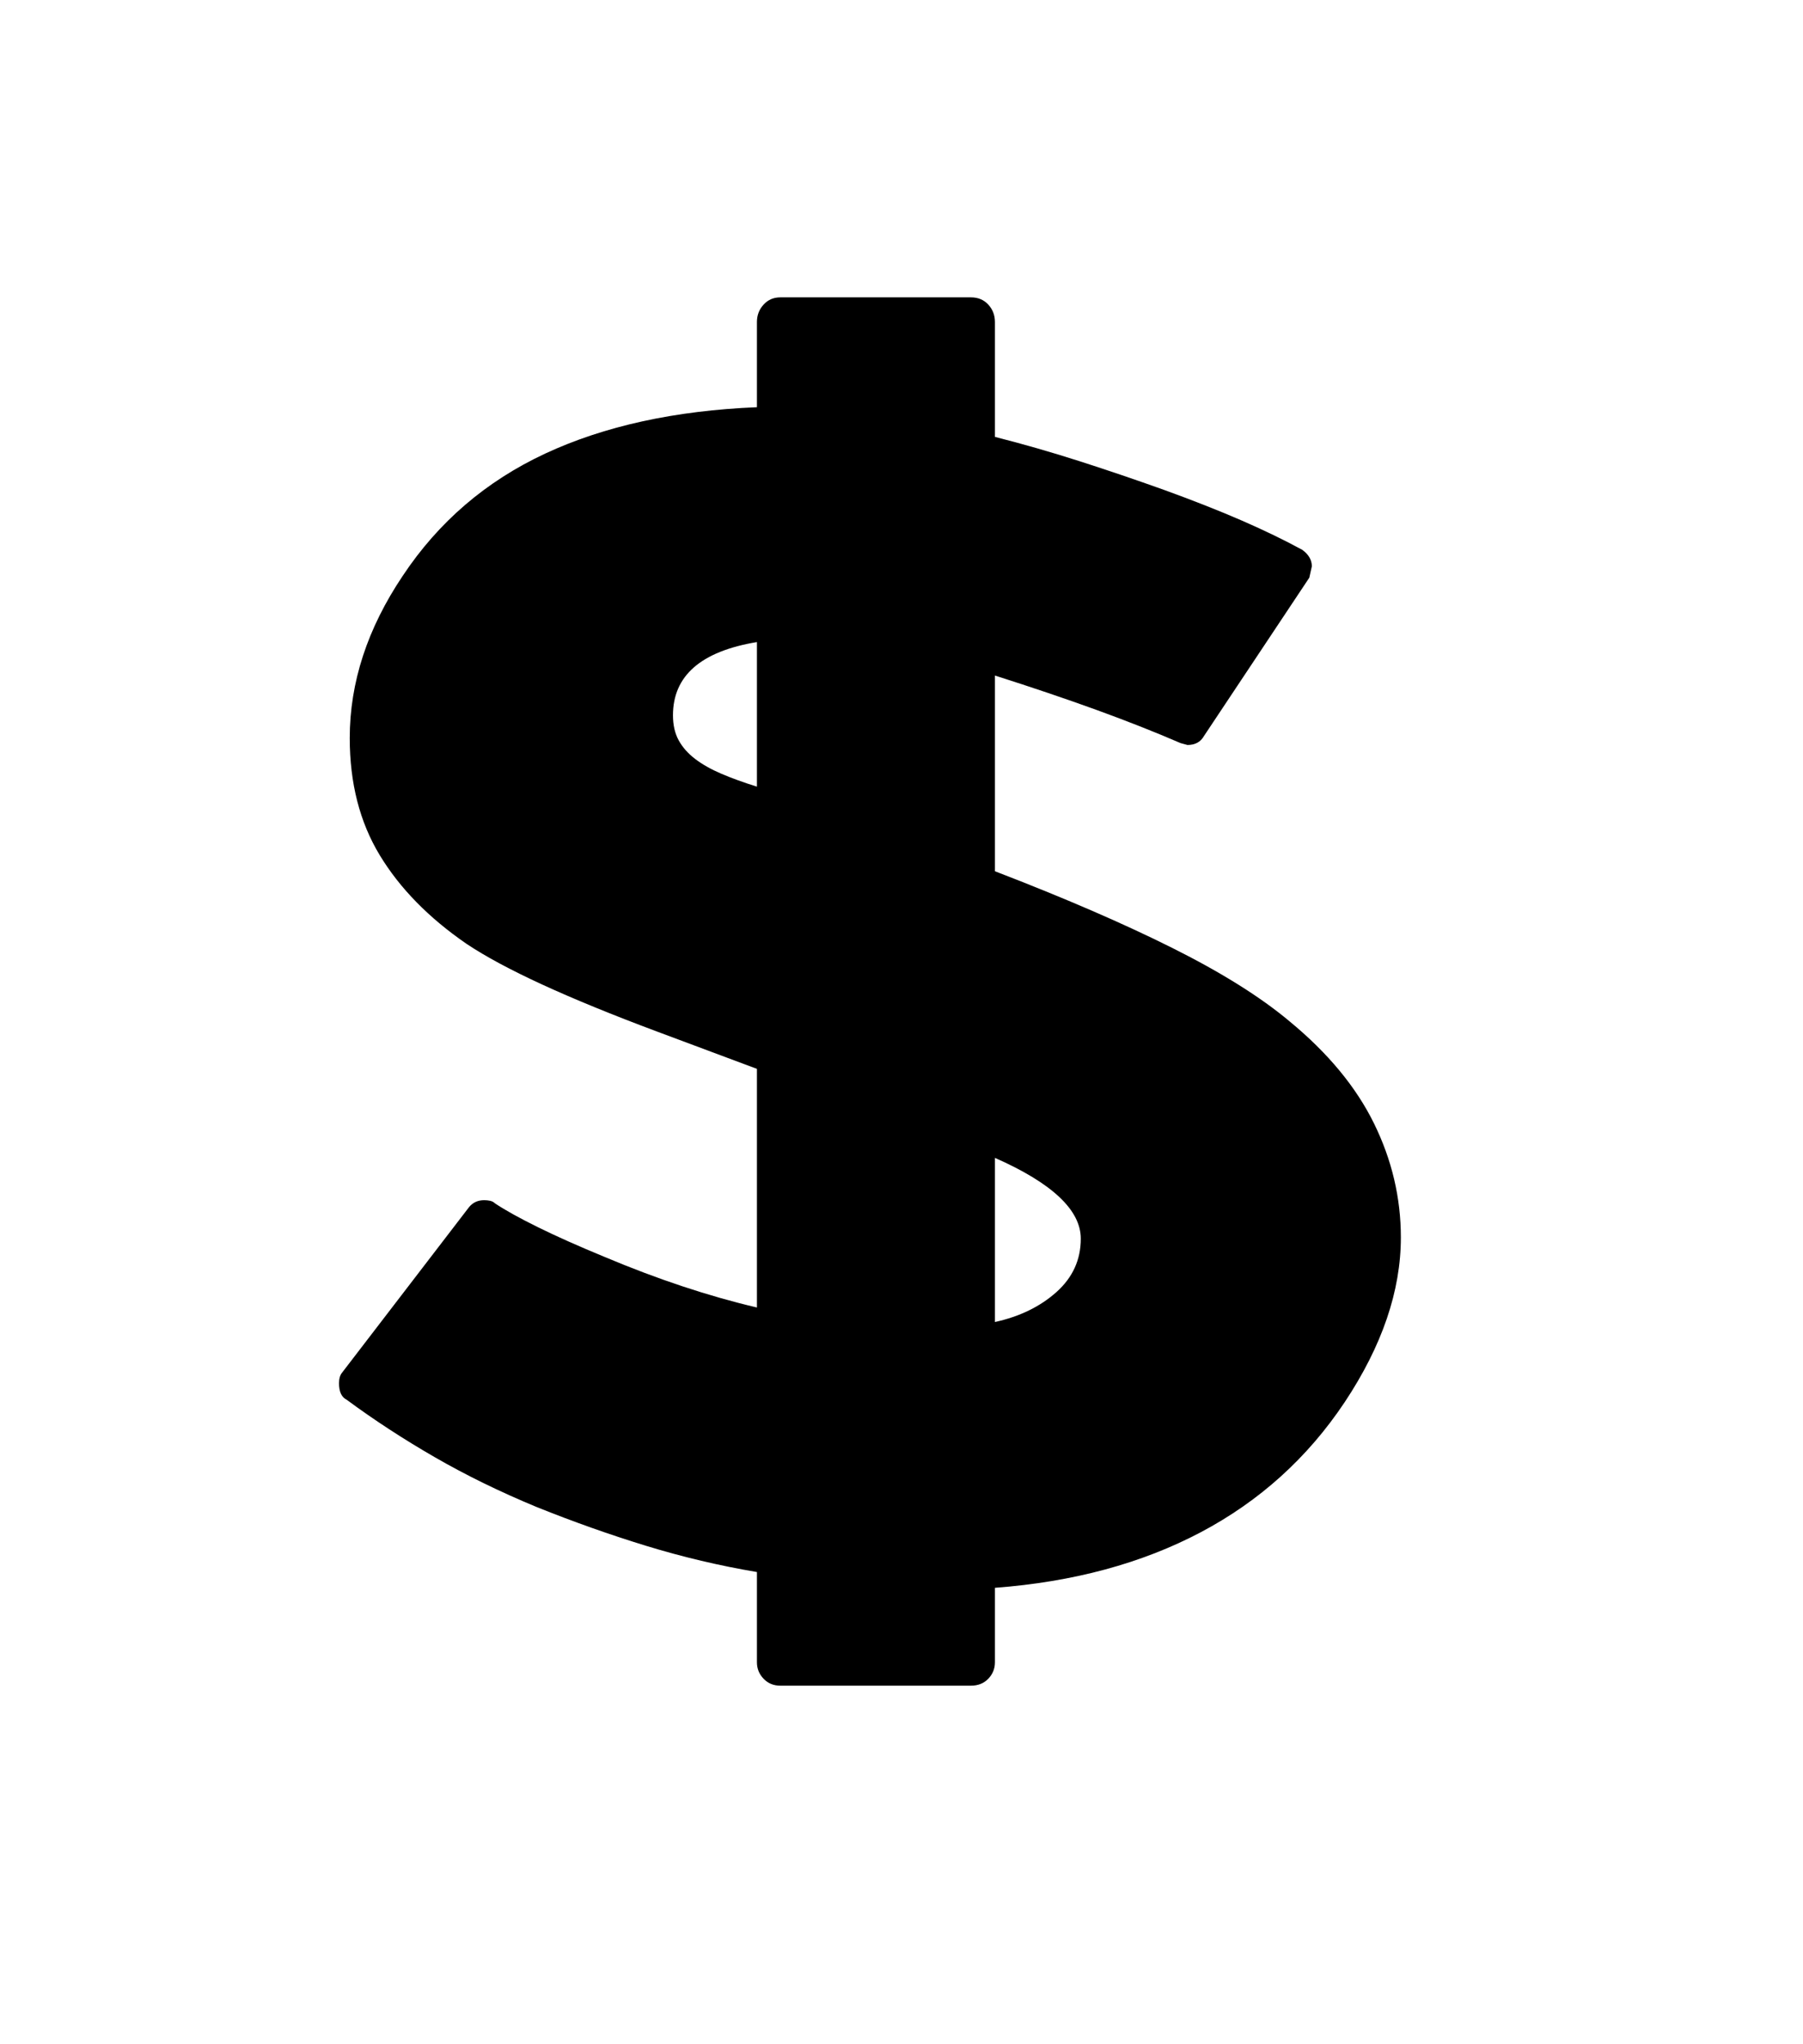<svg xmlns="http://www.w3.org/2000/svg" xmlns:xlink="http://www.w3.org/1999/xlink" viewBox="0 0 357 404.75" version="1.1">
<defs>
<g>
<symbol overflow="visible" id="glyph0-0">
<path style="stroke:none;" d="M 102.125 -198.625 L 102.125 15.875 L 210.375 15.875 L 210.375 -198.625 Z M 84.375 33.625 L 84.375 -216.375 L 228.125 -216.375 L 228.125 33.625 Z M 84.375 33.625 "/>
</symbol>
<symbol overflow="visible" id="glyph0-1">
<path style="stroke:none;" d="M 133.875 -135.25 L 133.875 -163.875 C 122.789 -162.039 117.25 -157.207 117.25 -149.375 C 117.25 -147.457 117.625 -145.812 118.375 -144.438 C 119.125 -143.062 120.207 -141.832 121.625 -140.75 C 123.039 -139.664 124.77 -138.688 126.812 -137.812 C 128.852 -136.938 131.207 -136.082 133.875 -135.25 Z M 181 -61.75 L 181 -29.25 C 185.914 -30.332 189.977 -32.312 193.188 -35.188 C 196.395 -38.062 198 -41.582 198 -45.75 C 198 -51.414 192.332 -56.75 181 -61.75 Z M 261.375 -46 C 261.375 -35.414 257.664 -24.539 250.25 -13.375 C 242.914 -2.375 233.414 6.207 221.75 12.375 C 210.082 18.539 196.5 22.207 181 23.375 L 181 38.125 C 181 39.375 180.562 40.457 179.688 41.375 C 178.812 42.289 177.664 42.75 176.25 42.75 L 138.5 42.75 C 137.164 42.75 136.062 42.289 135.188 41.375 C 134.312 40.457 133.875 39.375 133.875 38.125 L 133.875 20.25 C 126.457 19 119.145 17.27 111.938 15.062 C 104.727 12.852 97.5 10.289 90.25 7.375 C 83 4.375 76.27 1.082 70.062 -2.5 C 63.852 -6.082 58.039 -9.875 52.625 -13.875 C 51.625 -14.375 51.125 -15.457 51.125 -17.125 C 51.125 -18.039 51.332 -18.75 51.75 -19.25 L 76.875 -52 C 77.625 -52.914 78.625 -53.375 79.875 -53.375 C 80.289 -53.375 80.688 -53.332 81.062 -53.25 C 81.438 -53.164 81.75 -53 82 -52.75 C 84 -51.414 86.812 -49.852 90.438 -48.062 C 94.062 -46.27 98.5 -44.289 103.75 -42.125 C 114.25 -37.707 124.289 -34.375 133.875 -32.125 L 133.875 -79.375 L 114.125 -86.75 C 105.207 -90.082 97.625 -93.188 91.375 -96.062 C 85.125 -98.938 80.125 -101.625 76.375 -104.125 C 68.875 -109.289 63.145 -115.145 59.188 -121.688 C 55.227 -128.227 53.25 -135.957 53.25 -144.875 C 53.25 -155.875 56.75 -166.582 63.75 -177 C 70.832 -187.664 80.227 -195.727 91.938 -201.188 C 103.645 -206.645 117.625 -209.707 133.875 -210.375 L 133.875 -227.25 C 133.875 -228.582 134.312 -229.727 135.188 -230.688 C 136.062 -231.645 137.164 -232.125 138.5 -232.125 L 176.25 -232.125 C 177.664 -232.125 178.812 -231.645 179.688 -230.688 C 180.562 -229.727 181 -228.582 181 -227.25 L 181 -204.5 C 186.582 -203.082 192.164 -201.477 197.75 -199.688 C 203.332 -197.895 208.914 -196 214.5 -194 C 220.25 -191.914 225.375 -189.895 229.875 -187.938 C 234.375 -185.977 238.375 -184.039 241.875 -182.125 C 243.125 -181.207 243.75 -180.125 243.75 -178.875 L 243.25 -176.625 L 222.375 -145.25 C 221.707 -144.082 220.625 -143.5 219.125 -143.5 L 217.75 -143.875 C 212.75 -146.039 207.207 -148.227 201.125 -150.438 C 195.039 -152.645 188.332 -154.914 181 -157.25 L 181 -118.5 C 194.664 -113.25 206.375 -108.188 216.125 -103.312 C 225.875 -98.438 233.625 -93.582 239.375 -88.75 C 246.957 -82.5 252.52 -75.77 256.062 -68.562 C 259.602 -61.352 261.375 -53.832 261.375 -46 Z M 261.375 -46 "/>
</symbol>
</g>
</defs>
<g id="surface1">
<rect x="0" y="0" width="357" height="404.75" style="fill:rgb(100%,100%,100%);fill-opacity:1;stroke:none;"/>
<g style="fill:rgb(0%,0%,0%);fill-opacity:1;">
  <use xlink:href="#glyph0-1" x="16" y="291"/>
</g>
</g>
</svg>
